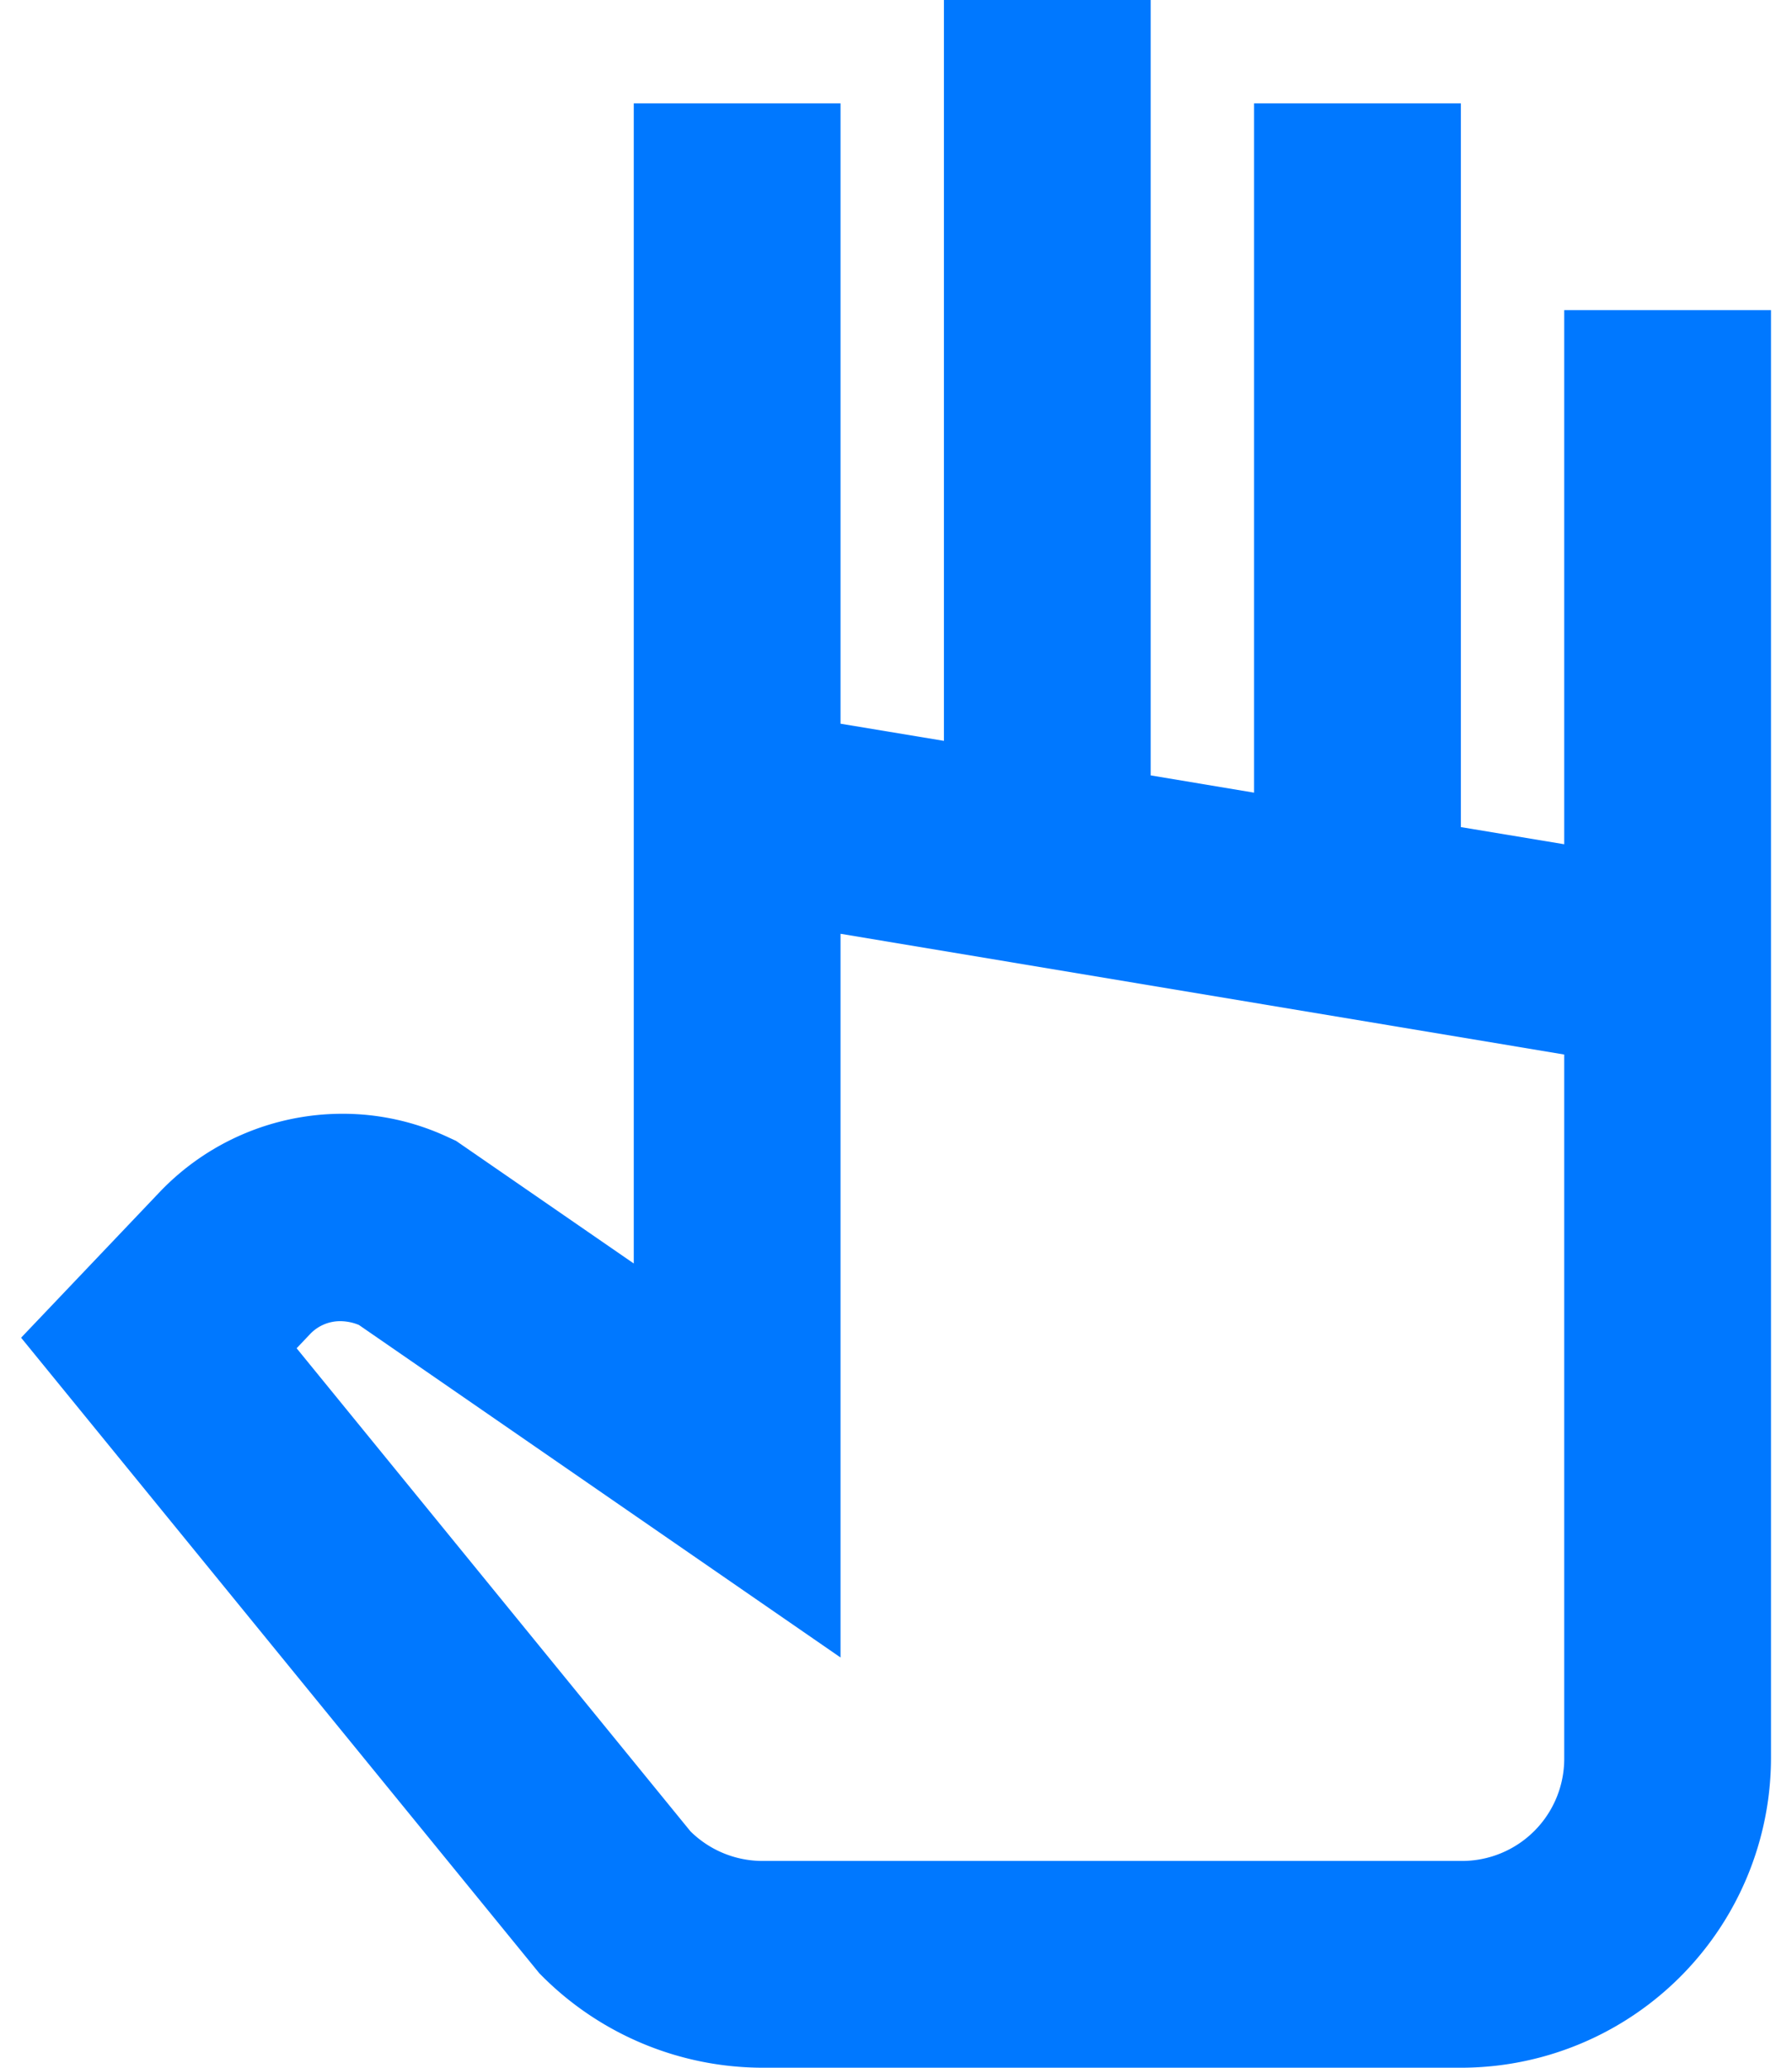 <svg xmlns="http://www.w3.org/2000/svg" width="13" height="15" viewBox="0 0 16.925 20">
  <defs>
    <style>
      .cls-1 {
        fill: #0078ff;
      }
    </style>
  </defs>
  <g id="icons8-hand" transform="translate(-0.074)">
    <path id="形状" class="cls-1" d="M13.926,20H7.168a3.02,3.02,0,0,1-2.12-.878l-.035-.035L0,12.939l1.347-1.416a2.443,2.443,0,0,1,1.761-.75A2.4,2.4,0,0,1,4.131,11l.076.035,1.719,1.186V1h2V7l1,.166V0h2V7.5l1,.167V1h2V8l1,.166V3h2V17A3,3,0,0,1,13.926,20ZM3.088,12.779a.4.4,0,0,0-.293.125l-.13.137,3.809,4.672A.992.992,0,0,0,7.168,18h6.758a.989.989,0,0,0,1-1V10.2l-7-1.168v7L3.268,12.816A.472.472,0,0,0,3.088,12.779Z" transform="translate(0.074)"/>
  </g>
</svg>
